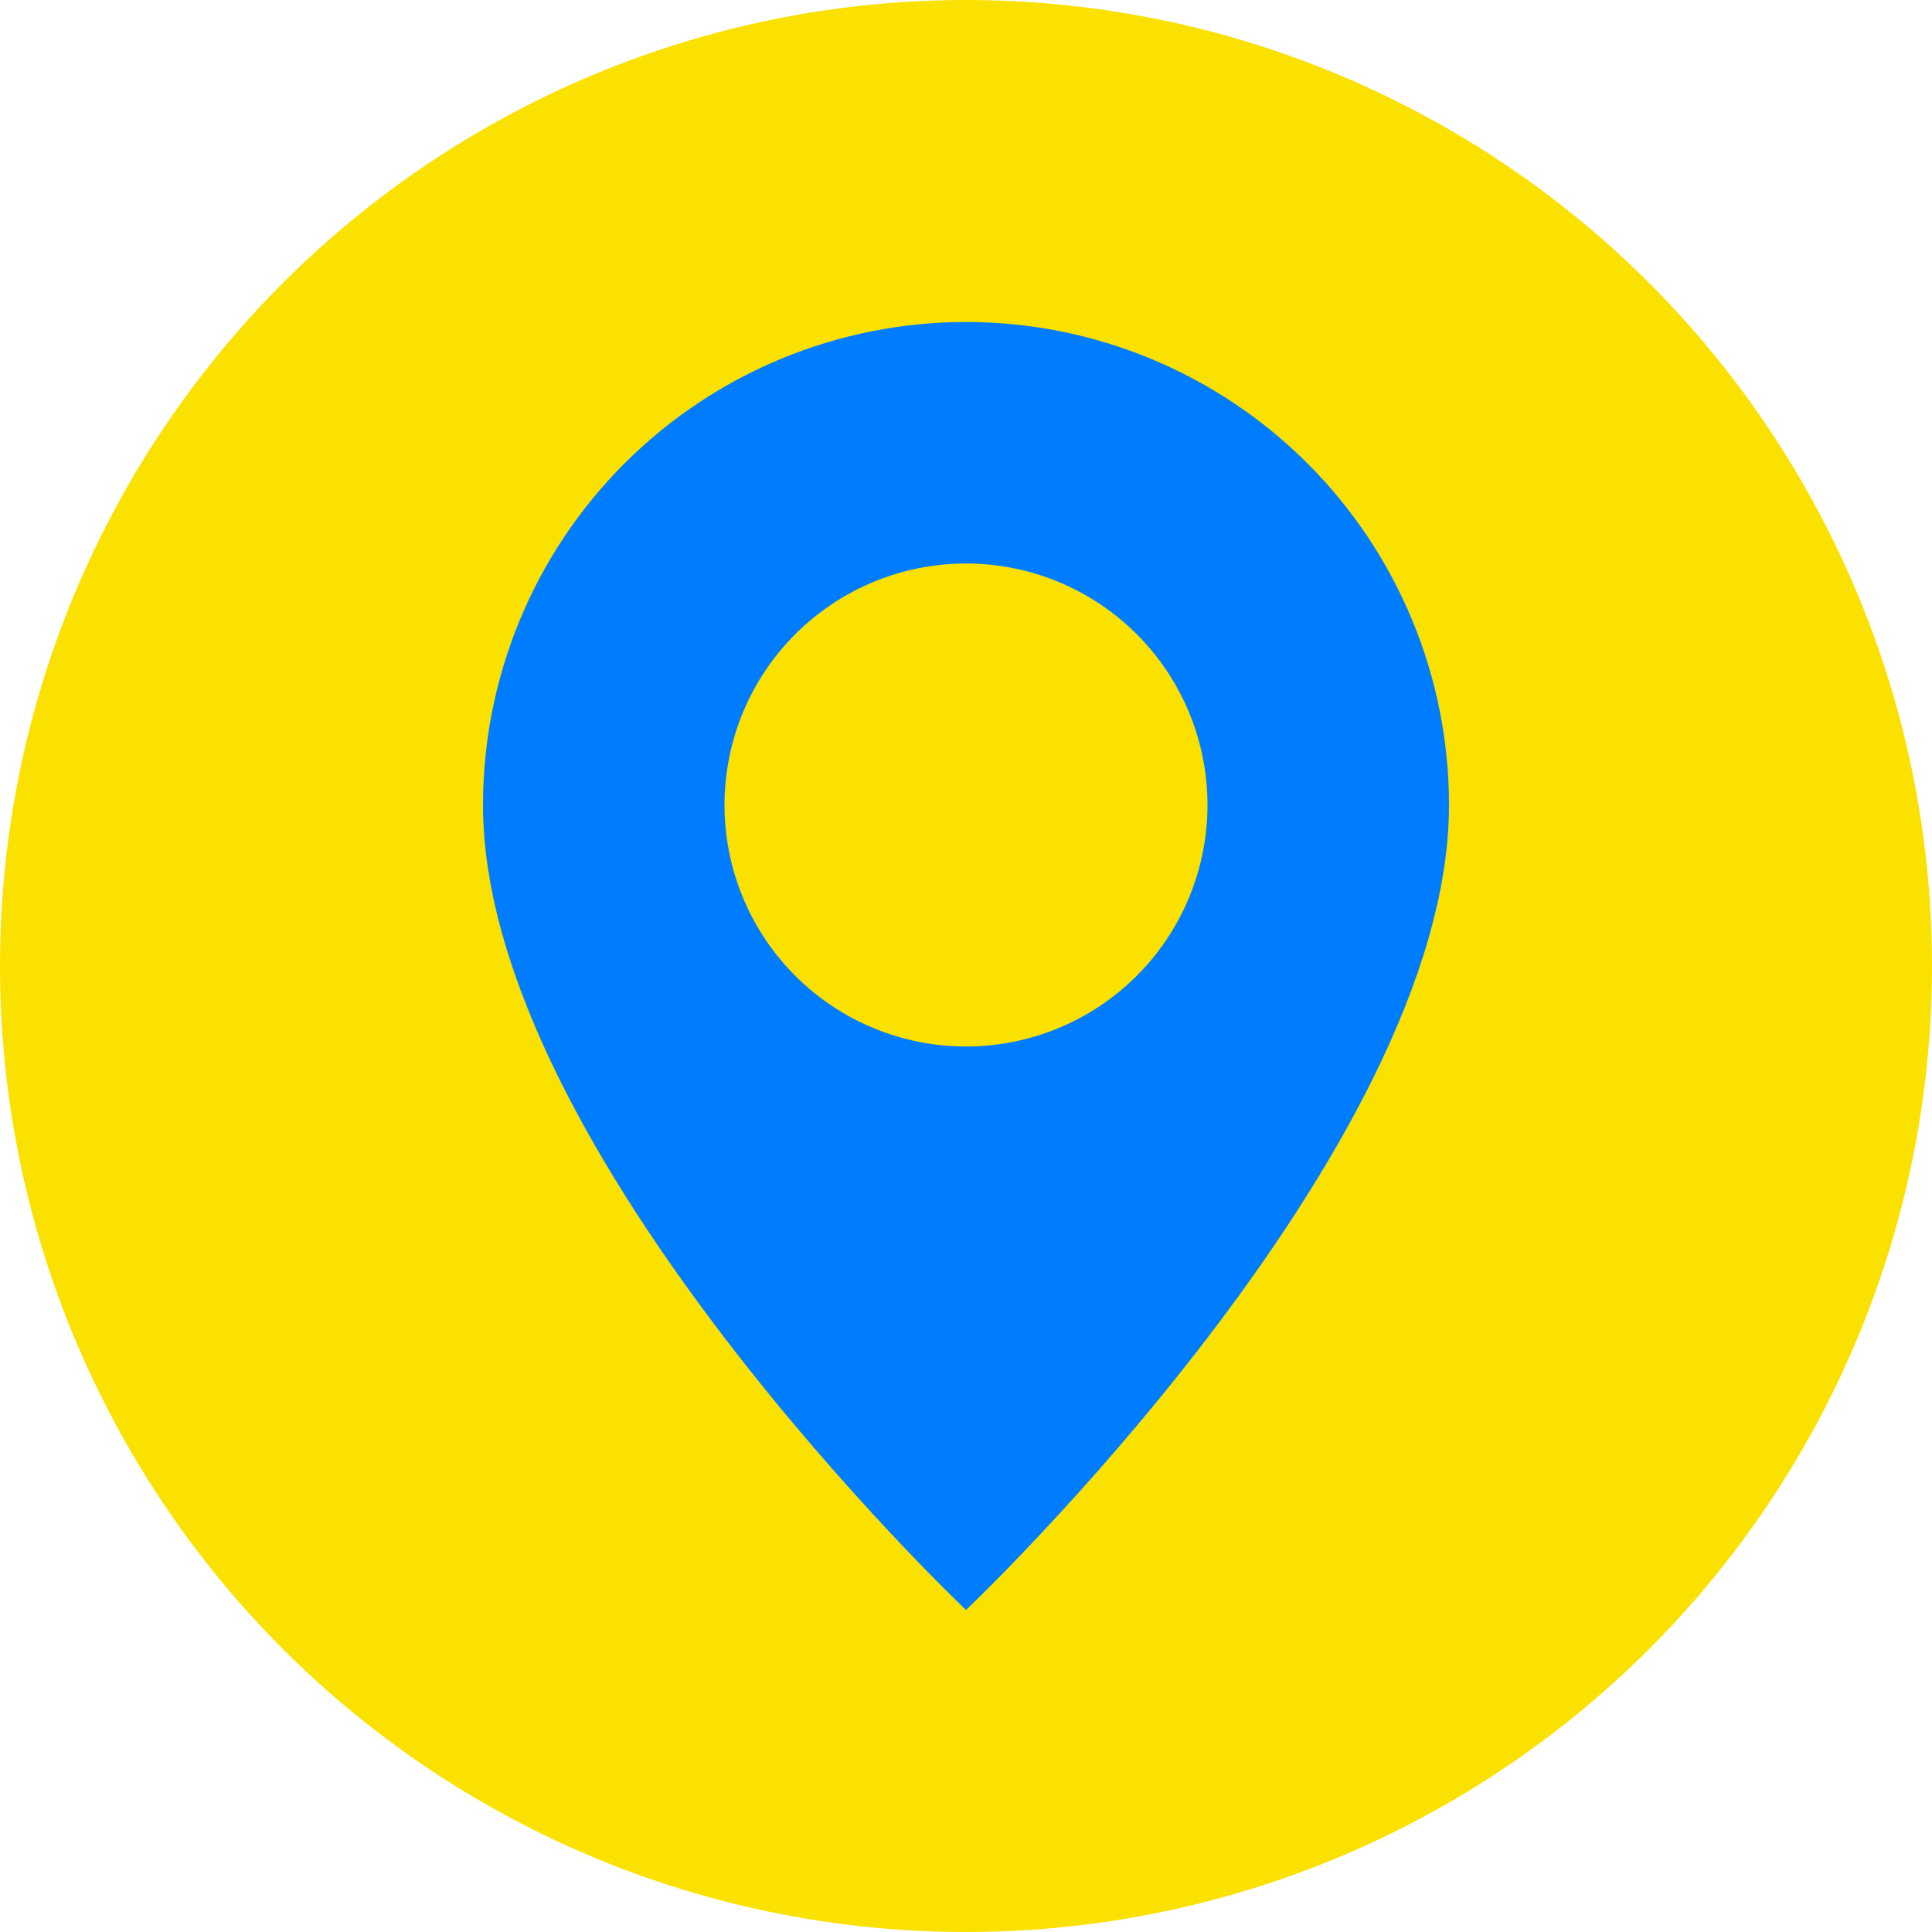 <svg width="18" height="18" viewBox="0 0 18 18" fill="none" xmlns="http://www.w3.org/2000/svg">
<circle cx="9" cy="9" r="9" fill="#FAE100"/>
<path d="M9 15C9 15 13.5 10.736 13.5 7.5C13.5 6.307 13.026 5.162 12.182 4.318C11.338 3.474 10.194 3 9 3C7.807 3 6.662 3.474 5.818 4.318C4.974 5.162 4.5 6.307 4.5 7.5C4.5 10.736 9 15 9 15ZM9 9.75C8.403 9.75 7.831 9.513 7.409 9.091C6.987 8.669 6.75 8.097 6.75 7.5C6.75 6.903 6.987 6.331 7.409 5.909C7.831 5.487 8.403 5.25 9 5.25C9.597 5.25 10.169 5.487 10.591 5.909C11.013 6.331 11.25 6.903 11.25 7.5C11.25 8.097 11.013 8.669 10.591 9.091C10.169 9.513 9.597 9.75 9 9.75Z" fill="#007DFF"/>
</svg>
